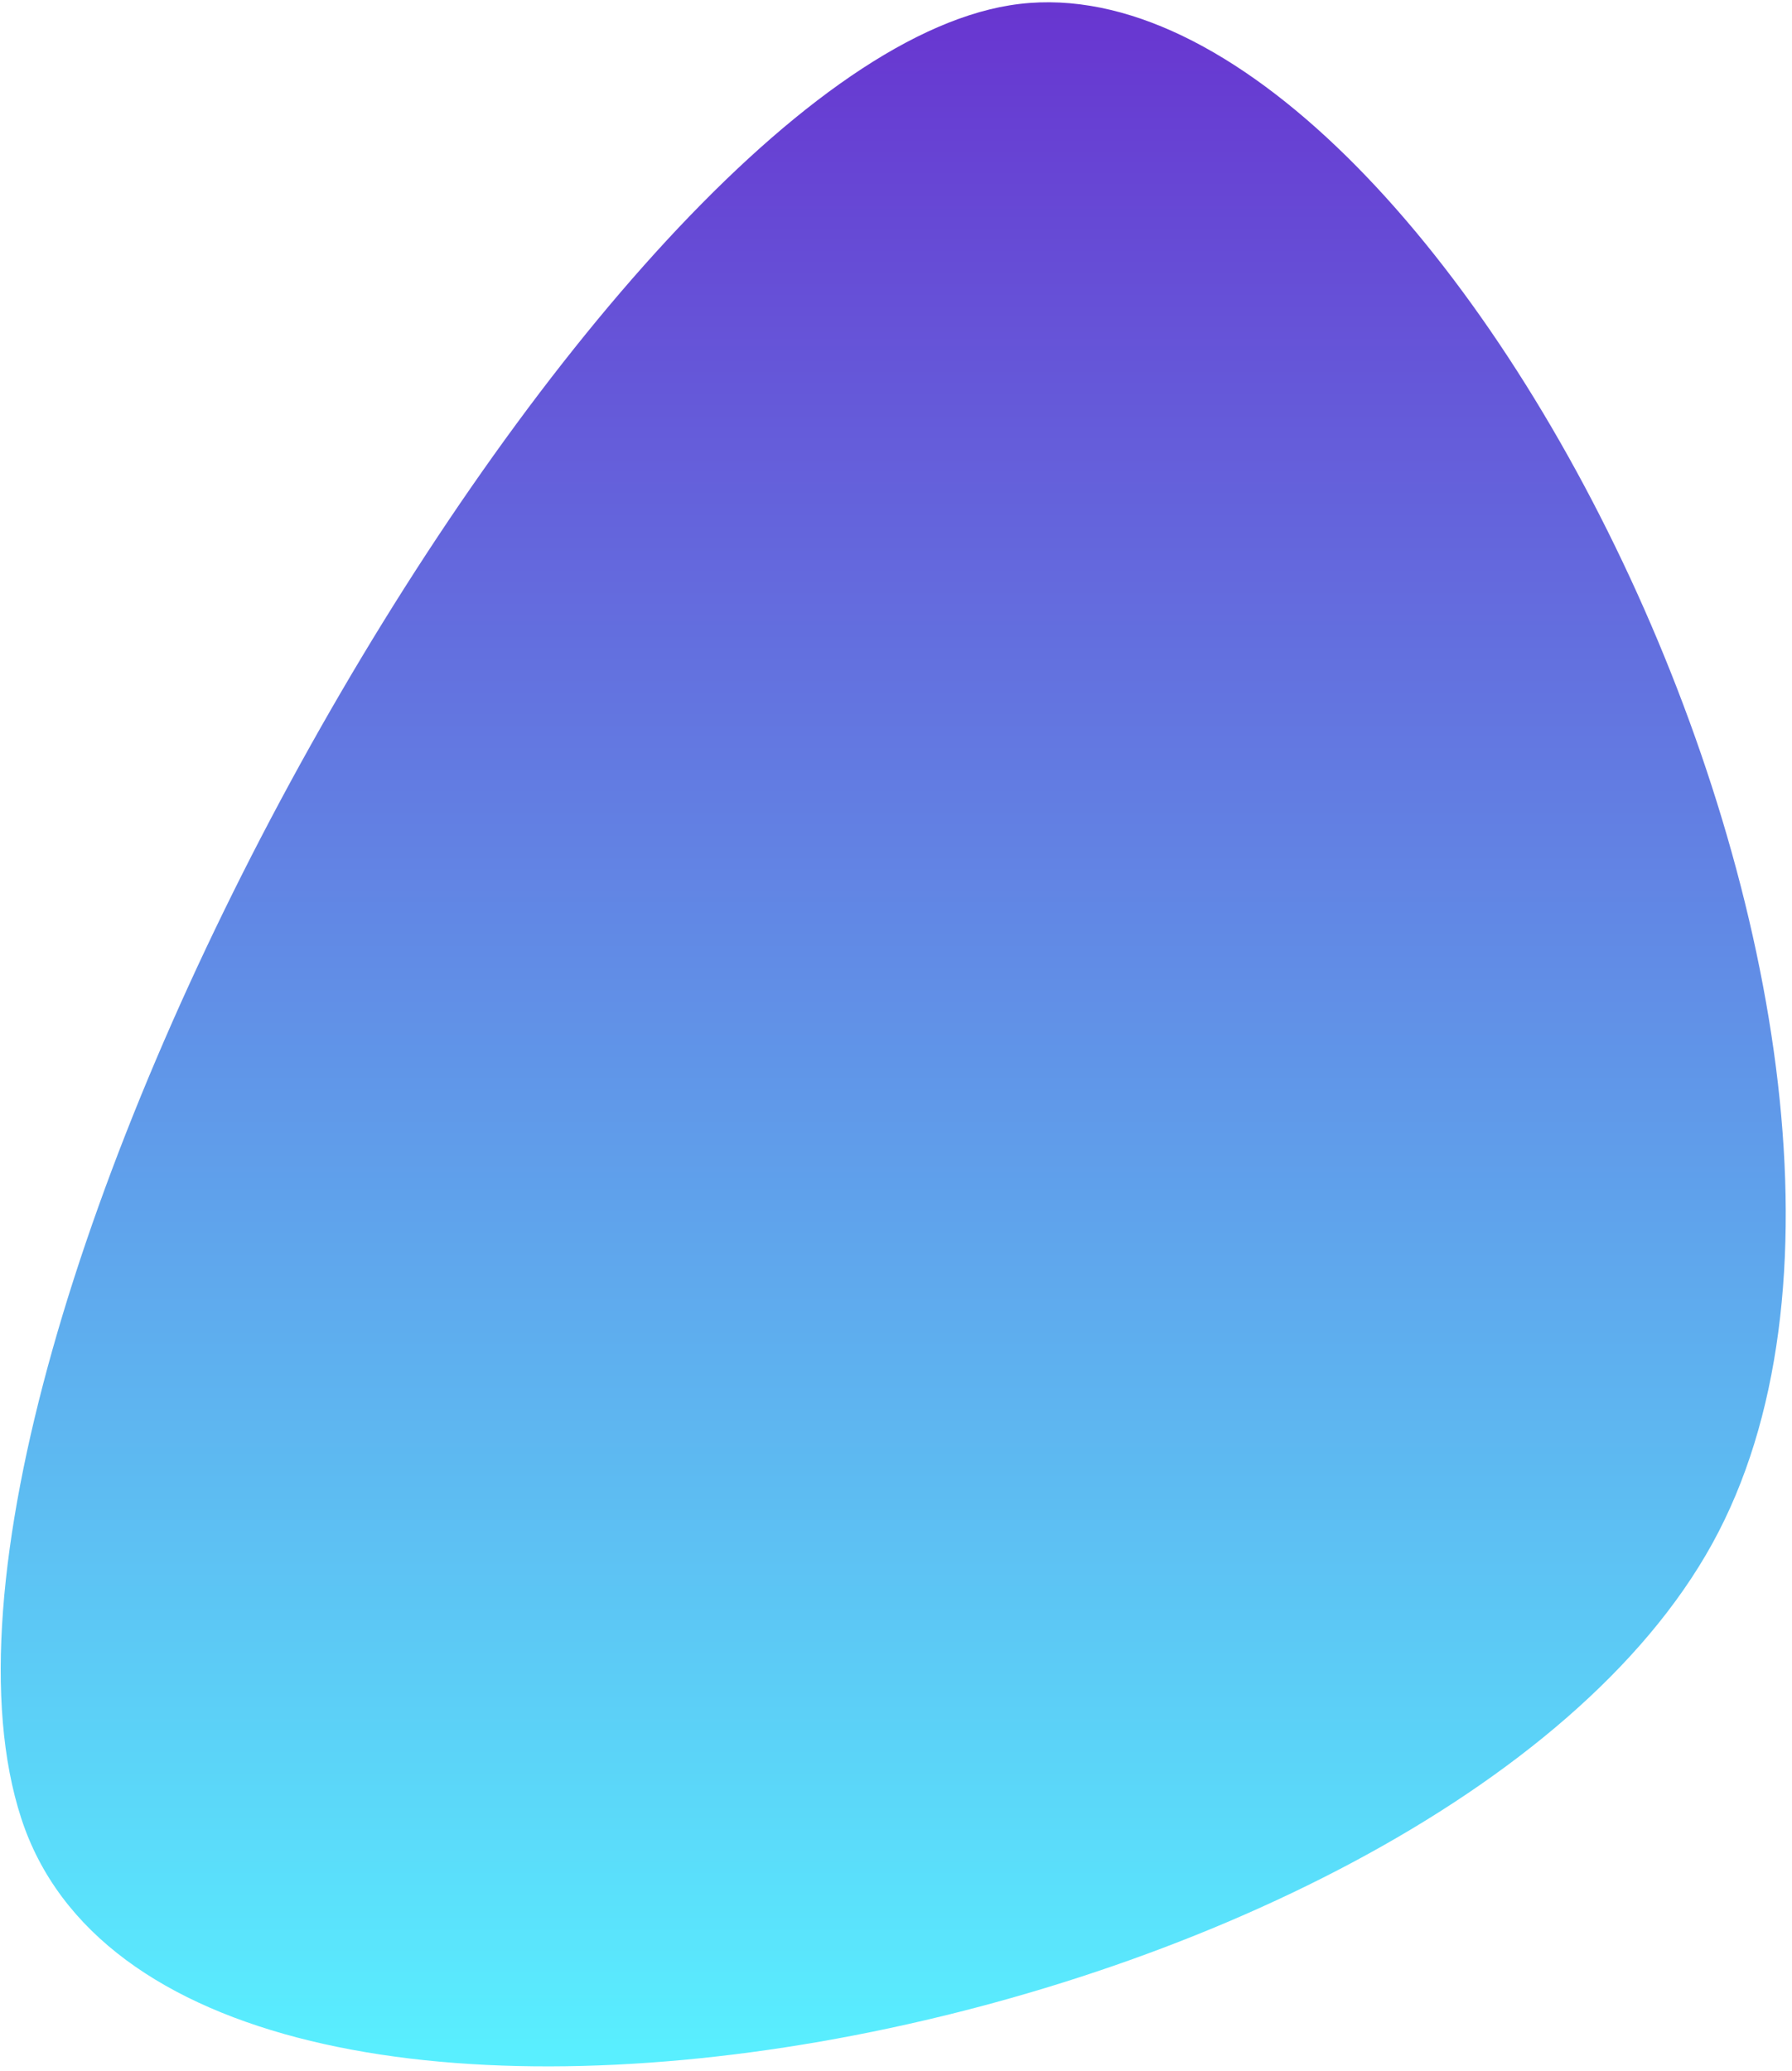 <svg width="257" height="297" viewBox="0 0 257 297" fill="none" xmlns="http://www.w3.org/2000/svg">
<path fill-rule="evenodd" clip-rule="evenodd" d="M144.804 0.764C205.433 -9.081 284.993 149.891 245.564 221.37C206.135 292.849 24.68 327.173 3.046 260.749C-18.589 194.325 84.174 10.609 144.804 0.764Z" fill="url(#paint0_linear)"/>
<defs>
<linearGradient id="paint0_linear" x1="0.103" y1="0.327" x2="0.103" y2="296.327" gradientUnits="userSpaceOnUse">
<stop stop-color="#6835D0"/>
<stop offset="1" stop-color="#59F0FF"/>
</linearGradient>
</defs>
</svg>
